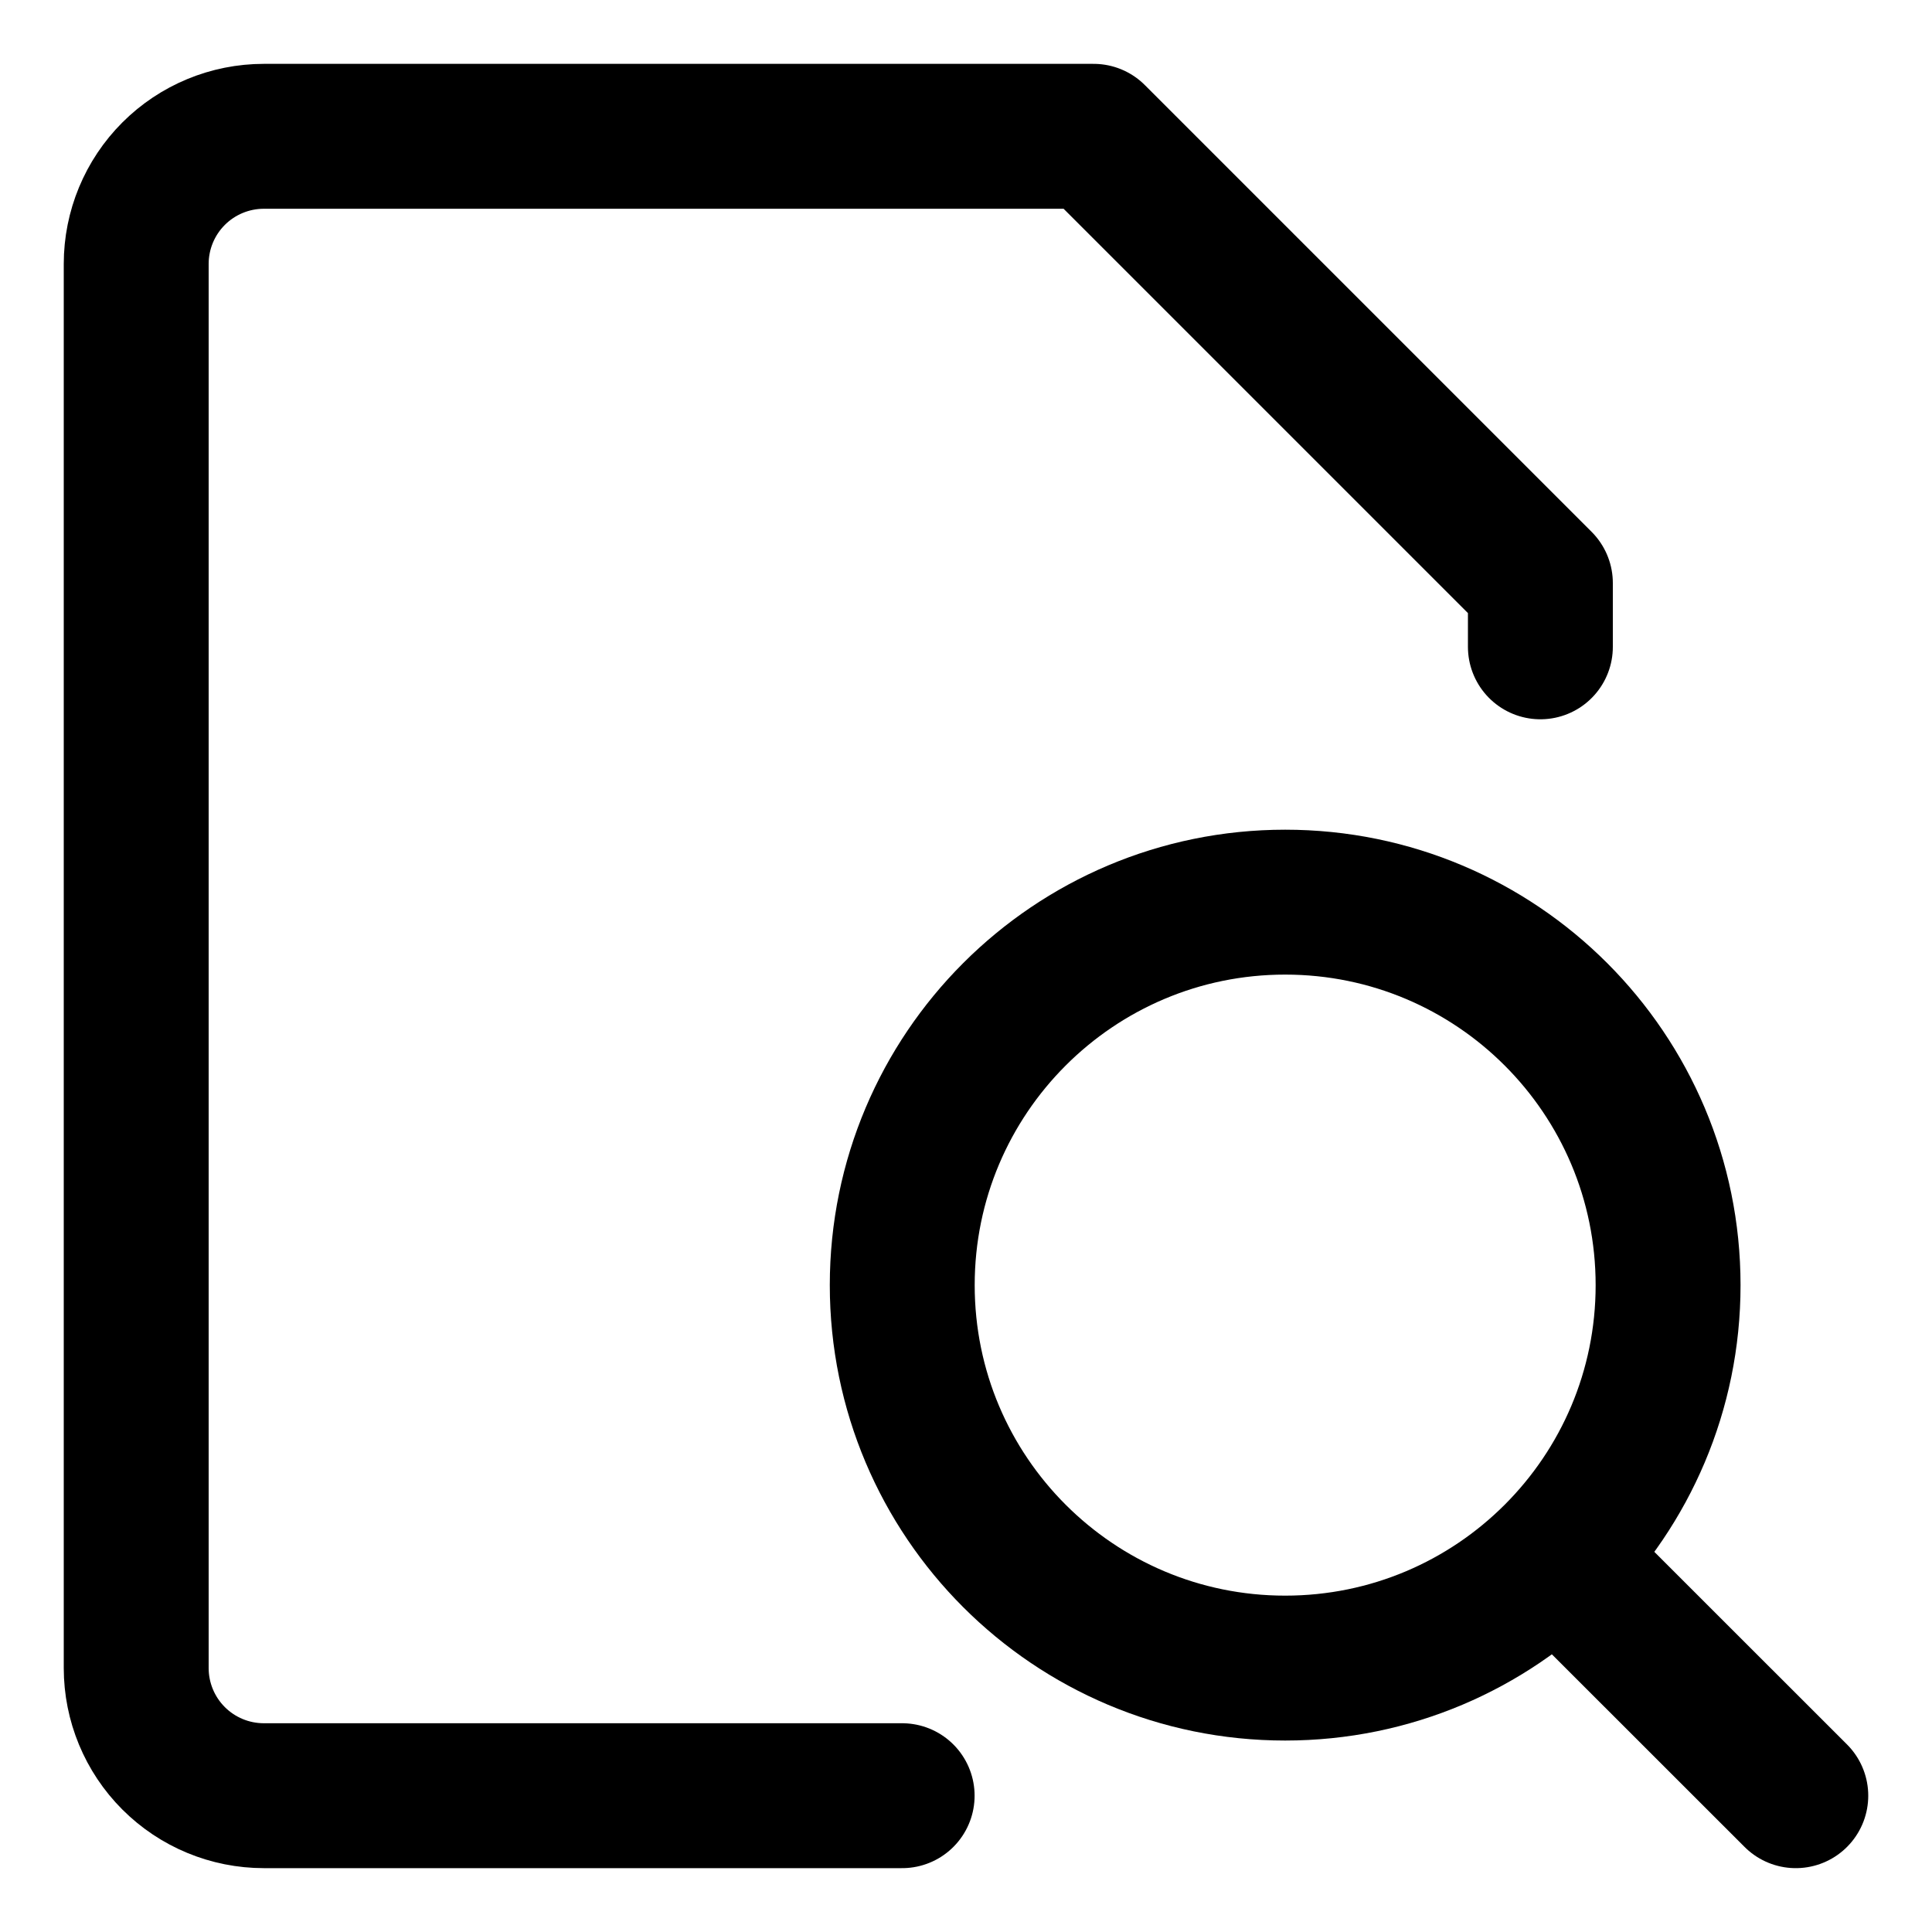 <svg width="20" height="20" viewBox="0 0 20 20" fill="none" xmlns="http://www.w3.org/2000/svg">
<g id="file-search" clip-path="url(#clip0_47_144394)">
<g id="file-search_2">
<path id="Vector" d="M15.946 6.696V6.036L11.321 1.411H2.732C2.381 1.411 2.045 1.55 1.797 1.798C1.549 2.046 1.41 2.382 1.41 2.732V17.268C1.41 17.618 1.549 17.954 1.797 18.202C2.045 18.45 2.381 18.589 2.732 18.589H9.339" stroke="black" stroke-width="1.5" stroke-linecap="round" stroke-linejoin="round"/>
<path id="vector" d="M13.304 17.268C15.494 17.268 17.268 15.493 17.268 13.304C17.268 11.114 15.494 9.339 13.304 9.339C11.115 9.339 9.34 11.114 9.34 13.304C9.34 15.493 11.115 17.268 13.304 17.268Z" stroke="black" stroke-width="1.5" stroke-linecap="round" stroke-linejoin="round"/>
<path id="vector_2" d="M18.59 18.589L16.277 16.277" stroke="black" stroke-width="1.5" stroke-linecap="round" stroke-linejoin="round"/>
</g>
</g>
<defs>
<clipPath id="clip0_47_144394">
<rect width="20" height="20" fill="white"/>
</clipPath>
</defs>
</svg>
